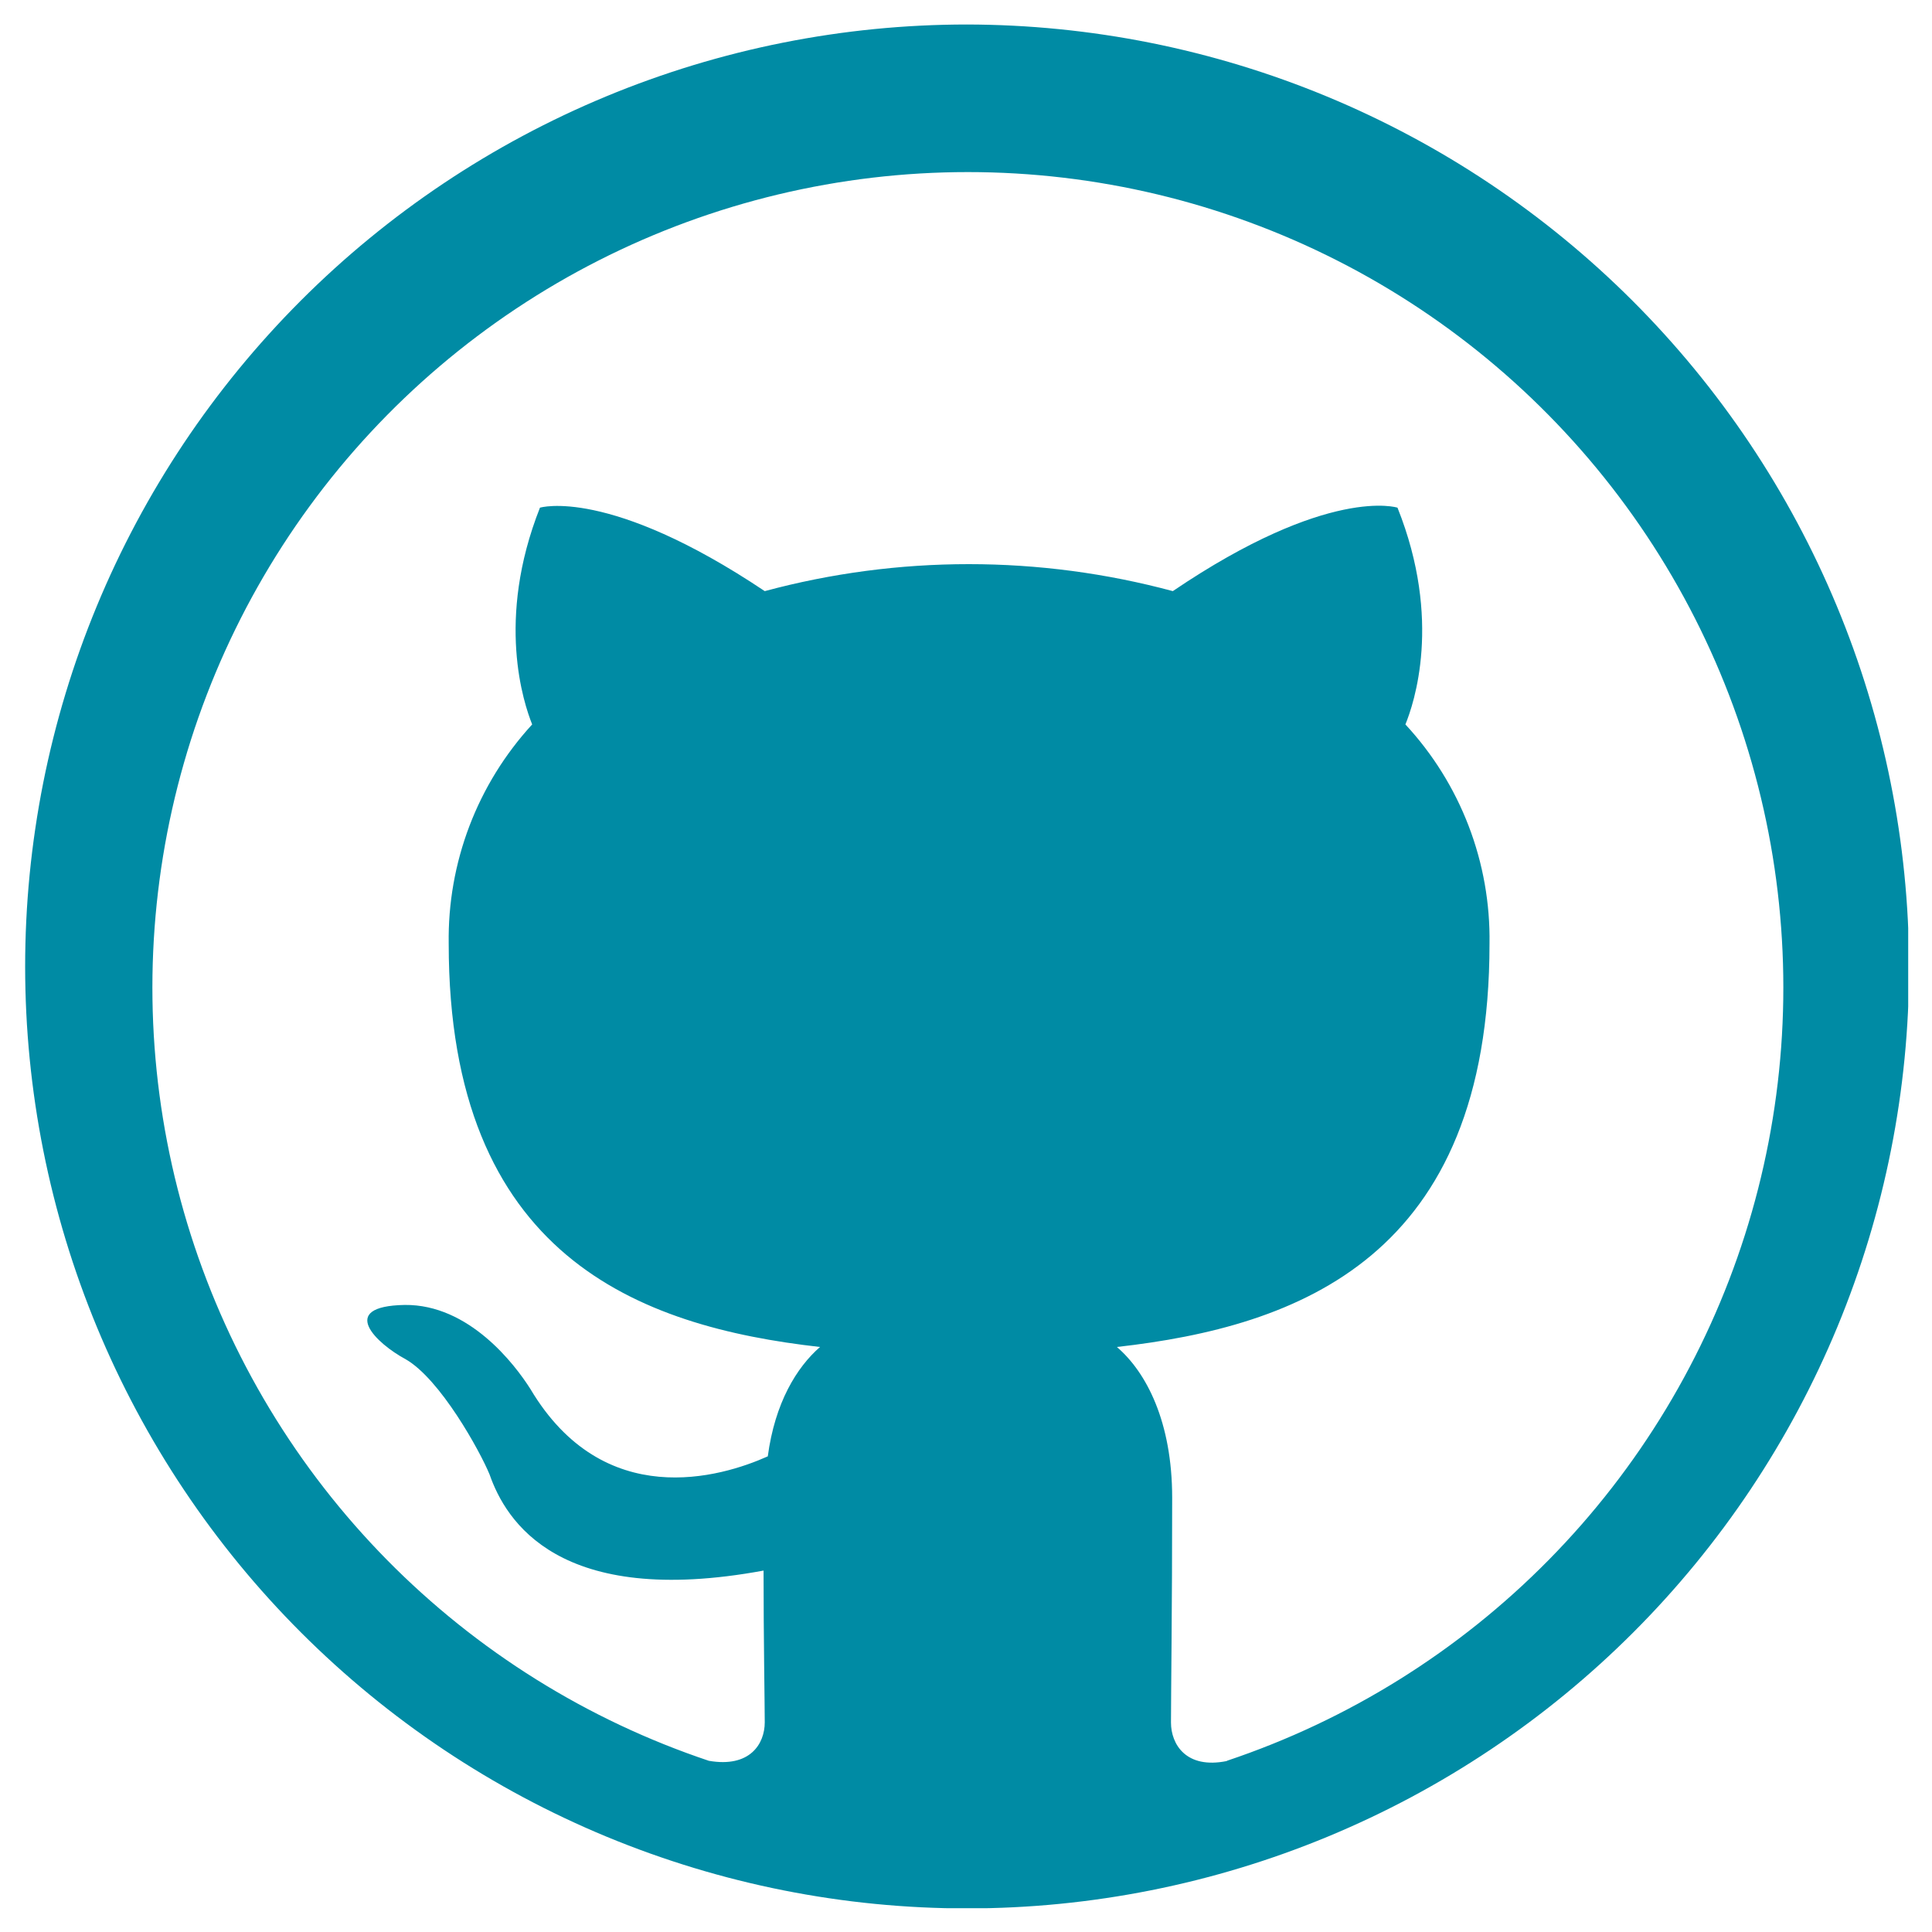 <svg xmlns="http://www.w3.org/2000/svg" xmlns:xlink="http://www.w3.org/1999/xlink" width="1080" zoomAndPan="magnify" viewBox="0 0 810 810" height="1080" preserveAspectRatio="xMidYMid meet" version="1.0"><defs><clipPath id="ca772b89c1"><path d="M 10.27 10.27 L 800.02 10.27 L 800.02 800.02 L 10.27 800.02 Z M 10.27 10.27 " clip-rule="nonzero"/></clipPath></defs><g clip-path="url(#ca772b89c1)"><path fill="#008ba4" d="M 405.328 10.27 C 398.863 10.273 392.406 10.434 385.949 10.754 C 379.496 11.07 373.051 11.551 366.621 12.184 C 360.188 12.82 353.777 13.613 347.383 14.566 C 340.992 15.516 334.625 16.621 328.285 17.887 C 321.949 19.148 315.645 20.566 309.375 22.137 C 303.105 23.711 296.879 25.438 290.695 27.312 C 284.512 29.191 278.379 31.223 272.293 33.402 C 266.211 35.578 260.18 37.906 254.211 40.383 C 248.242 42.859 242.336 45.477 236.492 48.242 C 230.652 51.008 224.883 53.914 219.184 56.965 C 213.484 60.012 207.863 63.199 202.32 66.523 C 196.777 69.848 191.32 73.309 185.949 76.898 C 180.578 80.492 175.293 84.215 170.105 88.066 C 164.914 91.918 159.824 95.895 154.828 99.996 C 149.832 104.098 144.941 108.32 140.156 112.66 C 135.367 117.004 130.691 121.461 126.121 126.031 C 121.555 130.602 117.098 135.285 112.762 140.074 C 108.422 144.863 104.203 149.758 100.105 154.754 C 96.008 159.754 92.031 164.848 88.184 170.039 C 84.336 175.23 80.617 180.516 77.027 185.891 C 73.441 191.266 69.984 196.727 66.664 202.27 C 63.344 207.812 60.16 213.438 57.117 219.137 C 54.07 224.84 51.168 230.609 48.406 236.453 C 45.645 242.297 43.027 248.207 40.559 254.176 C 38.086 260.148 35.762 266.176 33.586 272.262 C 31.41 278.348 29.387 284.484 27.512 290.672 C 25.637 296.855 23.918 303.082 22.348 309.352 C 20.781 315.621 19.367 321.926 18.105 328.266 C 16.848 334.605 15.746 340.973 14.801 347.367 C 13.852 353.758 13.062 360.172 12.434 366.605 C 11.801 373.035 11.328 379.48 11.012 385.934 C 10.699 392.391 10.543 398.848 10.543 405.312 C 10.547 411.773 10.707 418.234 11.023 424.688 C 11.344 431.145 11.82 437.586 12.457 444.02 C 13.094 450.453 13.887 456.863 14.836 463.258 C 15.785 469.648 16.891 476.016 18.156 482.352 C 19.418 488.691 20.836 494.996 22.406 501.266 C 23.98 507.531 25.703 513.758 27.582 519.945 C 29.461 526.129 31.488 532.262 33.668 538.348 C 35.848 544.43 38.176 550.457 40.648 556.43 C 43.125 562.398 45.746 568.305 48.508 574.148 C 51.273 579.988 54.18 585.758 57.23 591.457 C 60.277 597.156 63.465 602.777 66.789 608.32 C 70.113 613.863 73.57 619.32 77.164 624.691 C 80.754 630.066 84.477 635.348 88.328 640.539 C 92.18 645.727 96.156 650.82 100.258 655.816 C 104.359 660.809 108.582 665.699 112.922 670.488 C 117.266 675.277 121.723 679.953 126.293 684.523 C 130.863 689.09 135.547 693.543 140.336 697.883 C 145.125 702.223 150.02 706.441 155.016 710.539 C 160.012 714.641 165.109 718.613 170.301 722.461 C 175.492 726.309 180.777 730.027 186.148 733.617 C 191.523 737.207 196.984 740.66 202.531 743.984 C 208.074 747.305 213.695 750.488 219.398 753.531 C 225.098 756.578 230.871 759.48 236.715 762.242 C 242.555 765.004 248.465 767.621 254.434 770.094 C 260.406 772.562 266.438 774.887 272.523 777.062 C 278.609 779.238 284.742 781.262 290.93 783.137 C 297.113 785.012 303.34 786.734 309.609 788.301 C 315.879 789.871 322.184 791.285 328.523 792.543 C 334.863 793.805 341.23 794.906 347.621 795.852 C 354.016 796.801 360.43 797.59 366.859 798.219 C 373.293 798.852 379.738 799.324 386.191 799.641 C 392.648 799.957 399.105 800.113 405.57 800.113 C 412.031 800.109 418.492 799.949 424.945 799.629 C 431.402 799.312 437.844 798.836 444.277 798.199 C 450.707 797.562 457.121 796.773 463.516 795.82 C 469.906 794.871 476.273 793.766 482.609 792.504 C 488.949 791.238 495.254 789.824 501.523 788.25 C 507.789 786.68 514.02 784.953 520.203 783.074 C 526.387 781.199 532.52 779.172 538.605 776.992 C 544.691 774.812 550.719 772.484 556.688 770.012 C 562.656 767.535 568.562 764.914 574.406 762.152 C 580.246 759.387 586.02 756.48 591.719 753.434 C 597.418 750.383 603.035 747.199 608.578 743.875 C 614.121 740.551 619.582 737.09 624.953 733.5 C 630.324 729.906 635.609 726.188 640.797 722.336 C 645.988 718.484 651.082 714.508 656.074 710.406 C 661.07 706.305 665.961 702.082 670.75 697.742 C 675.535 693.398 680.215 688.945 684.785 684.371 C 689.352 679.801 693.809 675.121 698.145 670.332 C 702.484 665.539 706.703 660.648 710.805 655.648 C 714.902 650.652 718.875 645.559 722.723 640.367 C 726.574 635.176 730.293 629.891 733.883 624.516 C 737.473 619.141 740.926 613.684 744.246 608.137 C 747.57 602.594 750.754 596.973 753.797 591.27 C 756.844 585.57 759.746 579.797 762.508 573.953 C 765.27 568.113 767.887 562.203 770.359 556.234 C 772.832 550.262 775.152 544.234 777.328 538.148 C 779.508 532.062 781.531 525.926 783.406 519.742 C 785.281 513.555 787.004 507.328 788.57 501.059 C 790.141 494.789 791.555 488.484 792.812 482.145 C 794.074 475.805 795.176 469.441 796.121 463.047 C 797.07 456.652 797.859 450.242 798.492 443.809 C 799.125 437.375 799.598 430.934 799.914 424.477 C 800.227 418.023 800.387 411.562 800.383 405.102 C 800.371 398.641 800.199 392.184 799.871 385.73 C 799.539 379.281 799.051 372.84 798.406 366.41 C 797.762 359.984 796.961 353.574 796 347.188 C 795.043 340.797 793.926 334.438 792.656 328.102 C 791.387 321.766 789.961 315.469 788.383 309.203 C 786.805 302.938 785.07 296.719 783.188 290.539 C 781.305 284.359 779.27 278.227 777.086 272.148 C 774.902 266.066 772.57 260.047 770.09 254.078 C 767.609 248.113 764.988 242.211 762.219 236.375 C 759.449 230.539 756.539 224.773 753.488 219.078 C 750.438 213.383 747.25 207.766 743.926 202.227 C 740.598 196.691 737.137 191.234 733.547 185.867 C 729.953 180.496 726.23 175.219 722.379 170.035 C 718.527 164.848 714.551 159.758 710.449 154.766 C 706.348 149.773 702.129 144.887 697.785 140.102 C 693.445 135.316 688.992 130.641 684.422 126.07 C 679.852 121.504 675.176 117.055 670.387 112.715 C 665.598 108.379 660.707 104.16 655.715 100.062 C 650.719 95.965 645.629 91.988 640.438 88.141 C 635.25 84.293 629.969 80.574 624.598 76.984 C 619.227 73.395 613.773 69.938 608.23 66.613 C 602.691 63.293 597.074 60.105 591.375 57.059 C 585.68 54.012 579.914 51.105 574.074 48.34 C 568.234 45.574 562.332 42.953 556.363 40.477 C 550.398 38.004 544.375 35.676 538.293 33.492 C 532.211 31.312 526.082 29.281 519.898 27.402 C 513.719 25.52 507.496 23.793 501.23 22.219 C 494.965 20.641 488.664 19.219 482.332 17.953 C 475.996 16.688 469.633 15.574 463.242 14.621 C 456.855 13.664 450.445 12.867 444.016 12.227 C 437.59 11.582 431.148 11.102 424.695 10.773 C 418.242 10.449 411.789 10.281 405.328 10.27 Z M 514.383 738.312 C 497.254 741.812 490.938 731.27 490.938 722.18 C 490.938 710.594 491.438 673.789 491.438 627.938 C 491.438 596.129 480.621 575.32 468.262 564.73 C 544.375 556.145 624.484 527.199 624.484 395.648 C 624.551 391.441 624.414 387.242 624.078 383.051 C 623.742 378.855 623.207 374.688 622.473 370.547 C 621.738 366.402 620.809 362.305 619.684 358.25 C 618.559 354.199 617.242 350.207 615.734 346.277 C 614.23 342.352 612.539 338.504 610.664 334.738 C 608.789 330.973 606.742 327.305 604.516 323.73 C 602.293 320.16 599.902 316.707 597.348 313.363 C 594.793 310.02 592.086 306.809 589.223 303.723 C 592.723 295.137 604.809 260.102 585.906 212.844 C 585.906 212.844 557.188 203.48 491.707 247.832 C 477.762 244.078 463.629 241.254 449.312 239.359 C 434.992 237.465 420.609 236.52 406.168 236.52 C 391.723 236.52 377.344 237.465 363.023 239.359 C 348.707 241.254 334.574 244.078 320.625 247.832 C 255.148 204.027 226.383 212.844 226.383 212.844 C 207.754 259.918 219.613 294.953 223.113 303.723 C 220.27 306.816 217.582 310.039 215.047 313.391 C 212.508 316.738 210.137 320.199 207.93 323.773 C 205.723 327.352 203.688 331.02 201.828 334.789 C 199.969 338.555 198.293 342.402 196.797 346.328 C 195.305 350.254 193.996 354.242 192.883 358.293 C 191.766 362.344 190.844 366.438 190.117 370.578 C 189.387 374.715 188.859 378.879 188.523 383.066 C 188.191 387.254 188.059 391.449 188.121 395.648 C 188.121 526.652 267.734 556.145 343.801 564.73 C 333.984 573.273 324.898 588.133 321.898 610.582 C 302.223 619.395 253.102 633.98 222.387 582.363 C 215.84 572 196.664 546.828 169.719 547.102 C 141 547.602 158.133 563.461 169.992 569.82 C 184.578 578.137 201.211 608.355 205.254 618.168 C 212.023 637.57 234.199 674.332 320.125 658.473 C 320.125 687.191 320.625 714.184 320.625 722.09 C 320.625 731.18 314.355 741.223 297.18 738.223 C 290.832 736.098 284.555 733.785 278.344 731.289 C 272.133 728.797 266 726.121 259.945 723.266 C 253.891 720.41 247.926 717.379 242.051 714.176 C 236.176 710.969 230.398 707.594 224.719 704.051 C 219.043 700.504 213.473 696.797 208.016 692.926 C 202.555 689.055 197.211 685.023 191.988 680.84 C 186.766 676.652 181.668 672.316 176.699 667.832 C 171.734 663.348 166.898 658.723 162.203 653.953 C 157.504 649.184 152.953 644.281 148.543 639.246 C 144.137 634.211 139.879 629.051 135.77 623.762 C 131.664 618.477 127.719 613.074 123.93 607.559 C 120.141 602.039 116.52 596.414 113.059 590.684 C 109.602 584.953 106.312 579.125 103.199 573.203 C 100.082 567.277 97.141 561.27 94.379 555.172 C 91.617 549.074 89.035 542.902 86.633 536.656 C 84.234 530.406 82.02 524.094 79.988 517.715 C 77.957 511.336 76.117 504.906 74.465 498.418 C 72.812 491.934 71.355 485.402 70.086 478.832 C 68.816 472.258 67.742 465.656 66.863 459.02 C 65.98 452.387 65.297 445.73 64.805 439.055 C 64.316 432.379 64.023 425.695 63.926 419.004 C 63.828 412.309 63.926 405.621 64.223 398.934 C 64.52 392.246 65.012 385.574 65.699 378.914 C 66.387 372.258 67.27 365.625 68.344 359.02 C 69.422 352.414 70.691 345.844 72.156 339.312 C 73.617 332.781 75.273 326.297 77.117 319.863 C 78.957 313.43 80.988 307.055 83.207 300.738 C 85.426 294.426 87.828 288.18 90.414 282.004 C 92.996 275.832 95.762 269.738 98.703 263.727 C 101.645 257.715 104.762 251.793 108.055 245.965 C 111.344 240.137 114.801 234.41 118.43 228.785 C 122.055 223.16 125.844 217.645 129.797 212.242 C 133.746 206.84 137.852 201.555 142.113 196.395 C 146.375 191.23 150.781 186.199 155.34 181.297 C 159.895 176.395 164.59 171.629 169.43 167 C 174.266 162.375 179.23 157.891 184.332 153.559 C 189.43 149.223 194.652 145.039 200 141.012 C 205.344 136.98 210.805 133.113 216.375 129.406 C 221.949 125.699 227.625 122.156 233.402 118.781 C 239.184 115.406 245.059 112.203 251.027 109.176 C 256.996 106.145 263.047 103.293 269.184 100.617 C 275.32 97.945 281.527 95.453 287.812 93.145 C 294.094 90.832 300.438 88.711 306.844 86.773 C 313.254 84.836 319.711 83.09 326.219 81.531 C 332.73 79.973 339.281 78.609 345.871 77.438 C 352.461 76.262 359.078 75.285 365.727 74.5 C 372.371 73.715 379.035 73.129 385.719 72.734 C 392.398 72.344 399.086 72.145 405.781 72.145 C 412.473 72.145 419.16 72.344 425.844 72.734 C 432.527 73.129 439.191 73.715 445.836 74.5 C 452.484 75.285 459.102 76.262 465.691 77.438 C 472.281 78.609 478.832 79.973 485.344 81.531 C 491.852 83.09 498.309 84.836 504.719 86.773 C 511.125 88.711 517.469 90.832 523.75 93.145 C 530.035 95.453 536.242 97.945 542.379 100.617 C 548.516 103.293 554.566 106.145 560.535 109.176 C 566.504 112.203 572.379 115.406 578.16 118.781 C 583.938 122.156 589.613 125.699 595.188 129.406 C 600.758 133.113 606.219 136.98 611.562 141.012 C 616.91 145.039 622.133 149.223 627.23 153.559 C 632.332 157.891 637.297 162.375 642.133 167 C 646.973 171.629 651.668 176.395 656.223 181.297 C 660.781 186.199 665.188 191.23 669.449 196.395 C 673.711 201.555 677.816 206.84 681.766 212.242 C 685.719 217.645 689.508 223.16 693.133 228.785 C 696.762 234.41 700.219 240.137 703.508 245.965 C 706.801 251.793 709.914 257.715 712.859 263.727 C 715.801 269.738 718.566 275.832 721.148 282.004 C 723.734 288.18 726.137 294.426 728.355 300.738 C 730.574 307.055 732.602 313.43 734.445 319.863 C 736.289 326.297 737.945 332.781 739.406 339.312 C 740.871 345.844 742.141 352.414 743.219 359.02 C 744.293 365.625 745.176 372.258 745.863 378.914 C 746.551 385.574 747.043 392.246 747.34 398.934 C 747.637 405.621 747.734 412.309 747.637 419.004 C 747.539 425.695 747.246 432.379 746.758 439.055 C 746.266 445.73 745.582 452.387 744.699 459.02 C 743.82 465.656 742.746 472.258 741.477 478.832 C 740.207 485.402 738.75 491.934 737.098 498.418 C 735.445 504.906 733.605 511.336 731.574 517.715 C 729.543 524.094 727.328 530.406 724.93 536.656 C 722.527 542.902 719.945 549.074 717.184 555.172 C 714.418 561.27 711.48 567.277 708.363 573.203 C 705.25 579.125 701.961 584.953 698.504 590.684 C 695.043 596.414 691.422 602.039 687.633 607.559 C 683.844 613.074 679.898 618.477 675.793 623.762 C 671.684 629.051 667.43 634.211 663.02 639.246 C 658.609 644.281 654.059 649.184 649.359 653.953 C 644.664 658.723 639.828 663.348 634.863 667.832 C 629.895 672.316 624.797 676.652 619.574 680.84 C 614.352 685.023 609.008 689.055 603.547 692.926 C 598.09 696.797 592.52 700.504 586.844 704.051 C 581.164 707.594 575.387 710.969 569.512 714.176 C 563.637 717.379 557.672 720.41 551.617 723.266 C 545.562 726.121 539.43 728.797 533.219 731.289 C 527.008 733.785 520.73 736.098 514.383 738.223 Z M 514.383 738.312 " fill-opacity="1" fill-rule="evenodd"/></g></svg>
